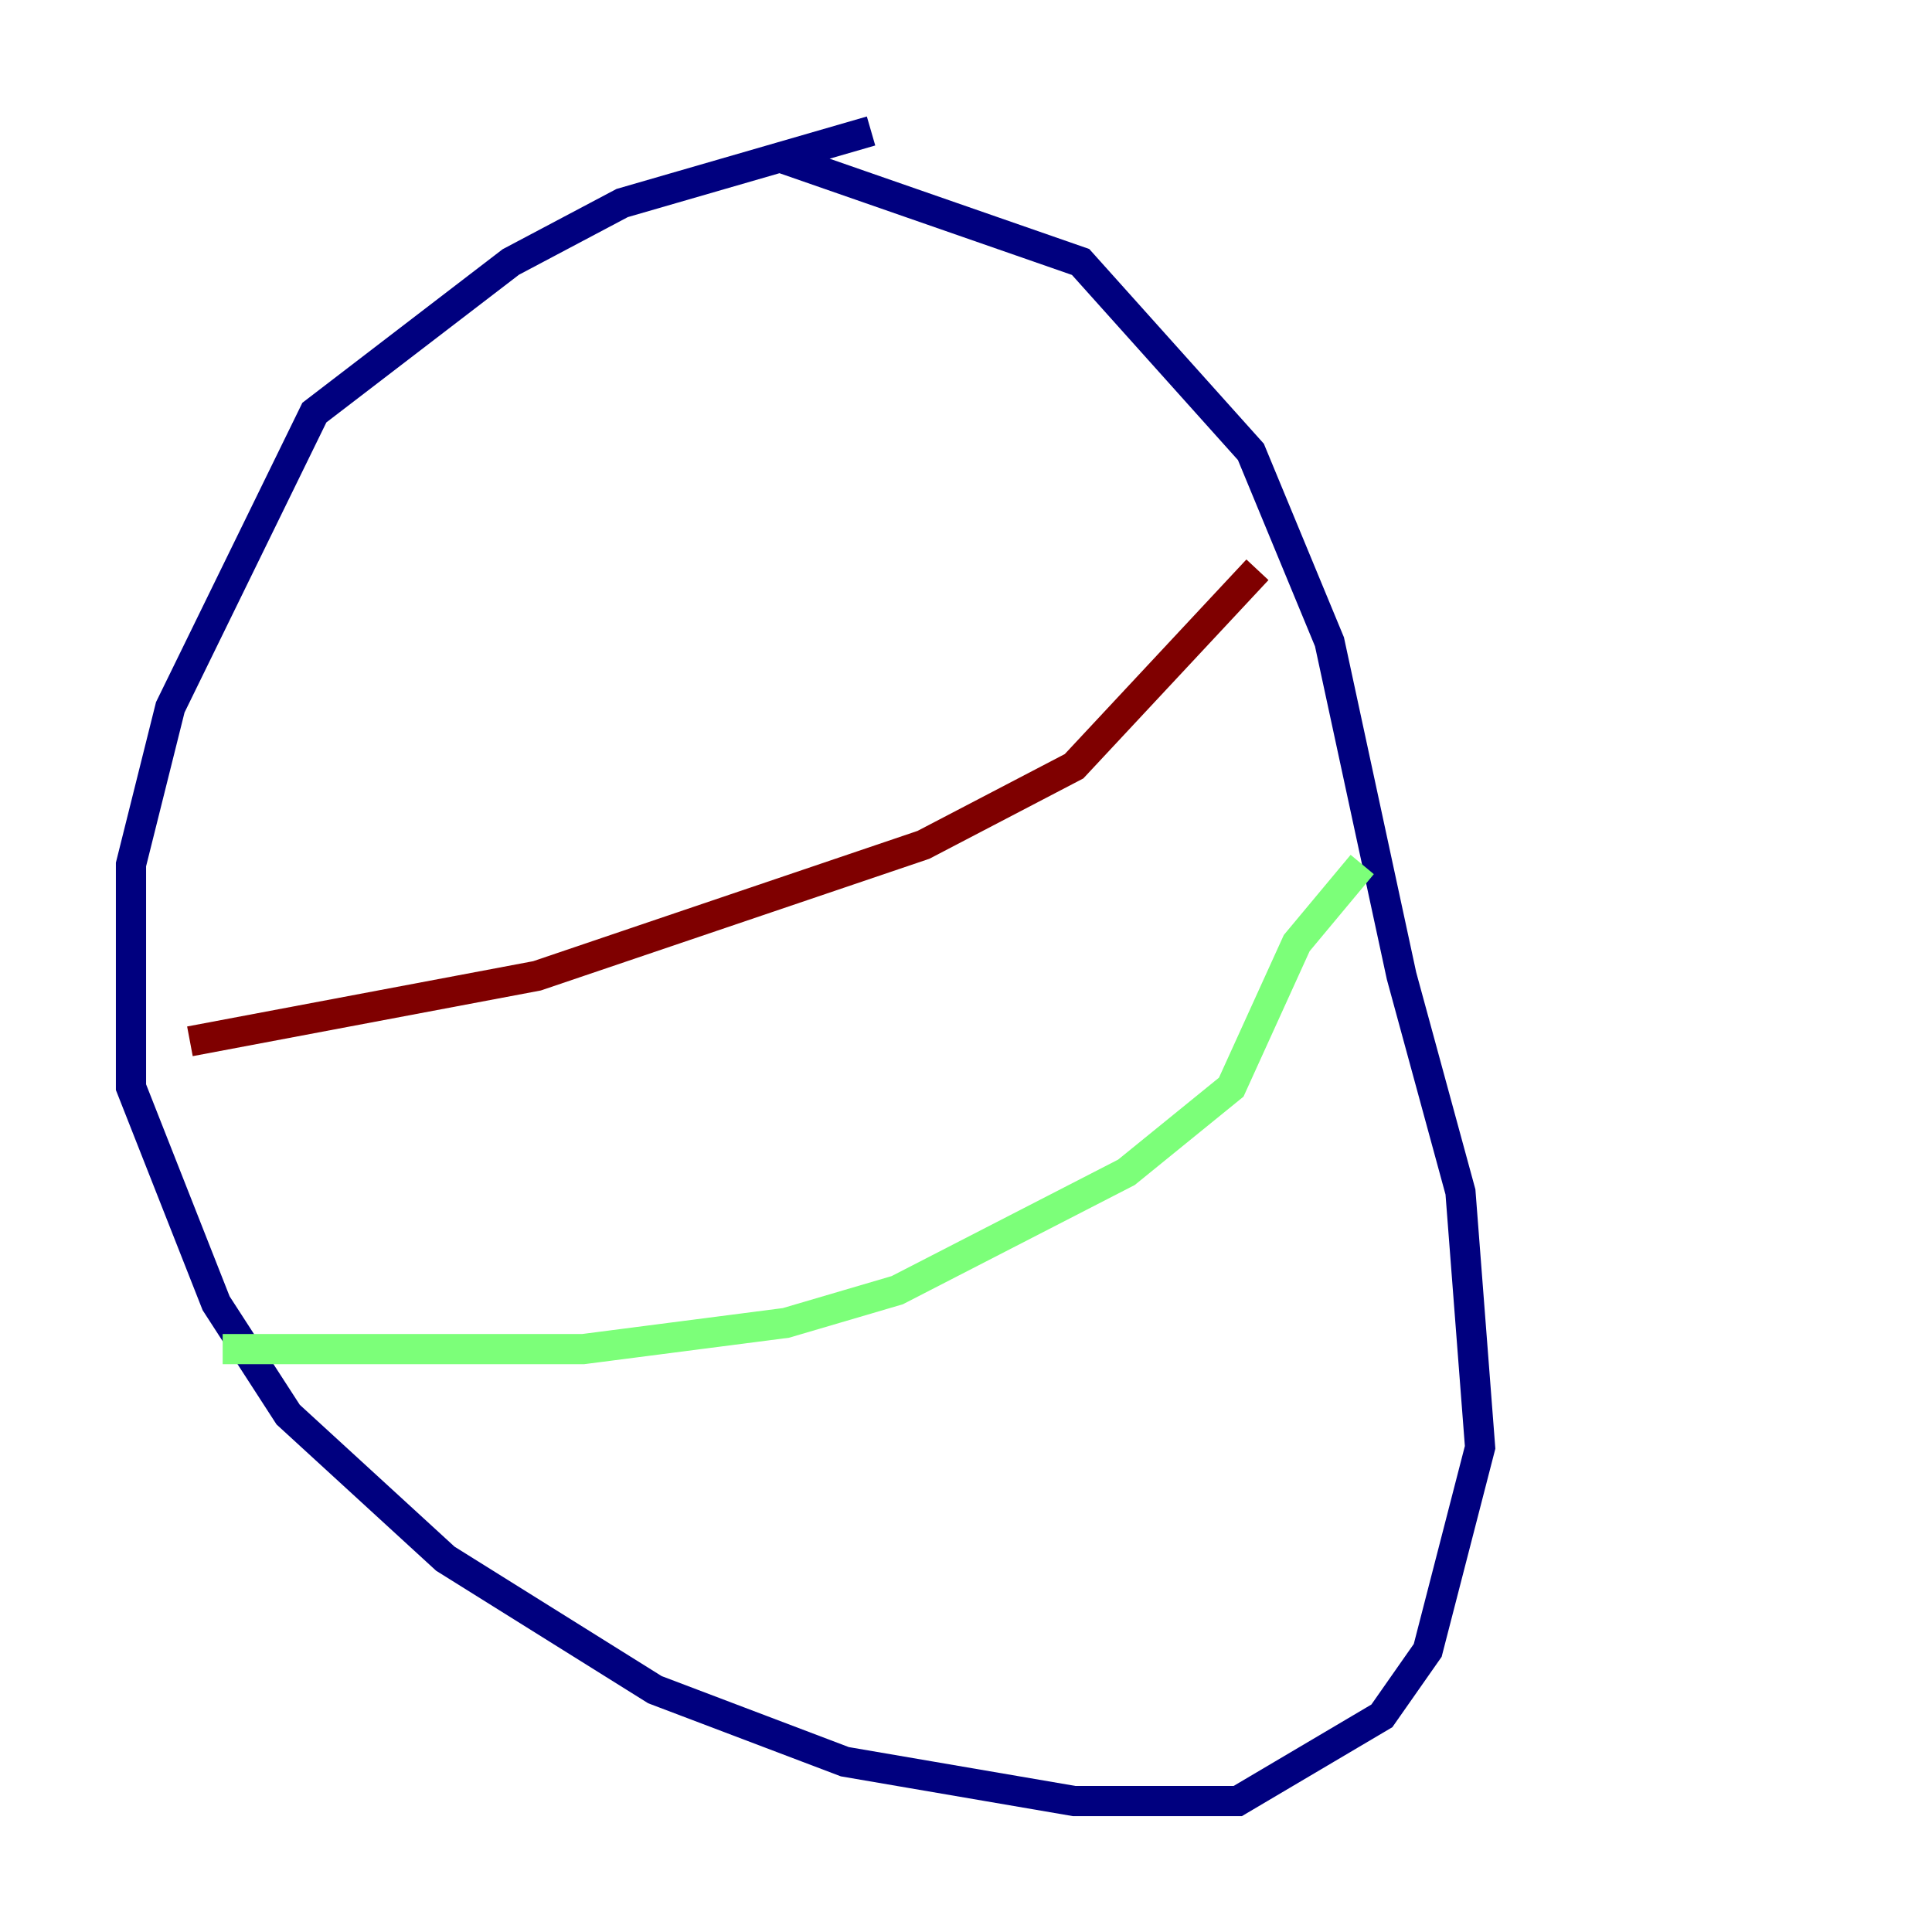 <?xml version="1.0" encoding="utf-8" ?>
<svg baseProfile="tiny" height="128" version="1.2" viewBox="0,0,128,128" width="128" xmlns="http://www.w3.org/2000/svg" xmlns:ev="http://www.w3.org/2001/xml-events" xmlns:xlink="http://www.w3.org/1999/xlink"><defs /><polyline fill="none" points="57.709,8.678 41.22,13.451 33.844,17.356 20.827,27.336 11.281,46.861 8.678,57.275 8.678,72.027 14.319,86.346 19.091,93.722 29.505,103.268 43.39,111.946 55.973,116.719 71.159,119.322 82.007,119.322 91.552,113.681 94.59,109.342 98.061,95.891 96.759,78.969 92.854,64.651 88.081,42.522 82.875,29.939 71.593,17.356 51.634,10.414" stroke="#00007f" stroke-width="2" /><polyline fill="none" points="14.752,89.383 38.617,89.383 52.068,87.647 59.444,85.478 74.63,77.668 81.573,72.027 85.912,62.481 90.251,57.275" stroke="#7cff79" stroke-width="2" /><polyline fill="none" points="12.583,68.99 35.58,64.651 61.18,55.973 71.159,50.766 83.308,37.749" stroke="#7f0000" stroke-width="2" /></svg>